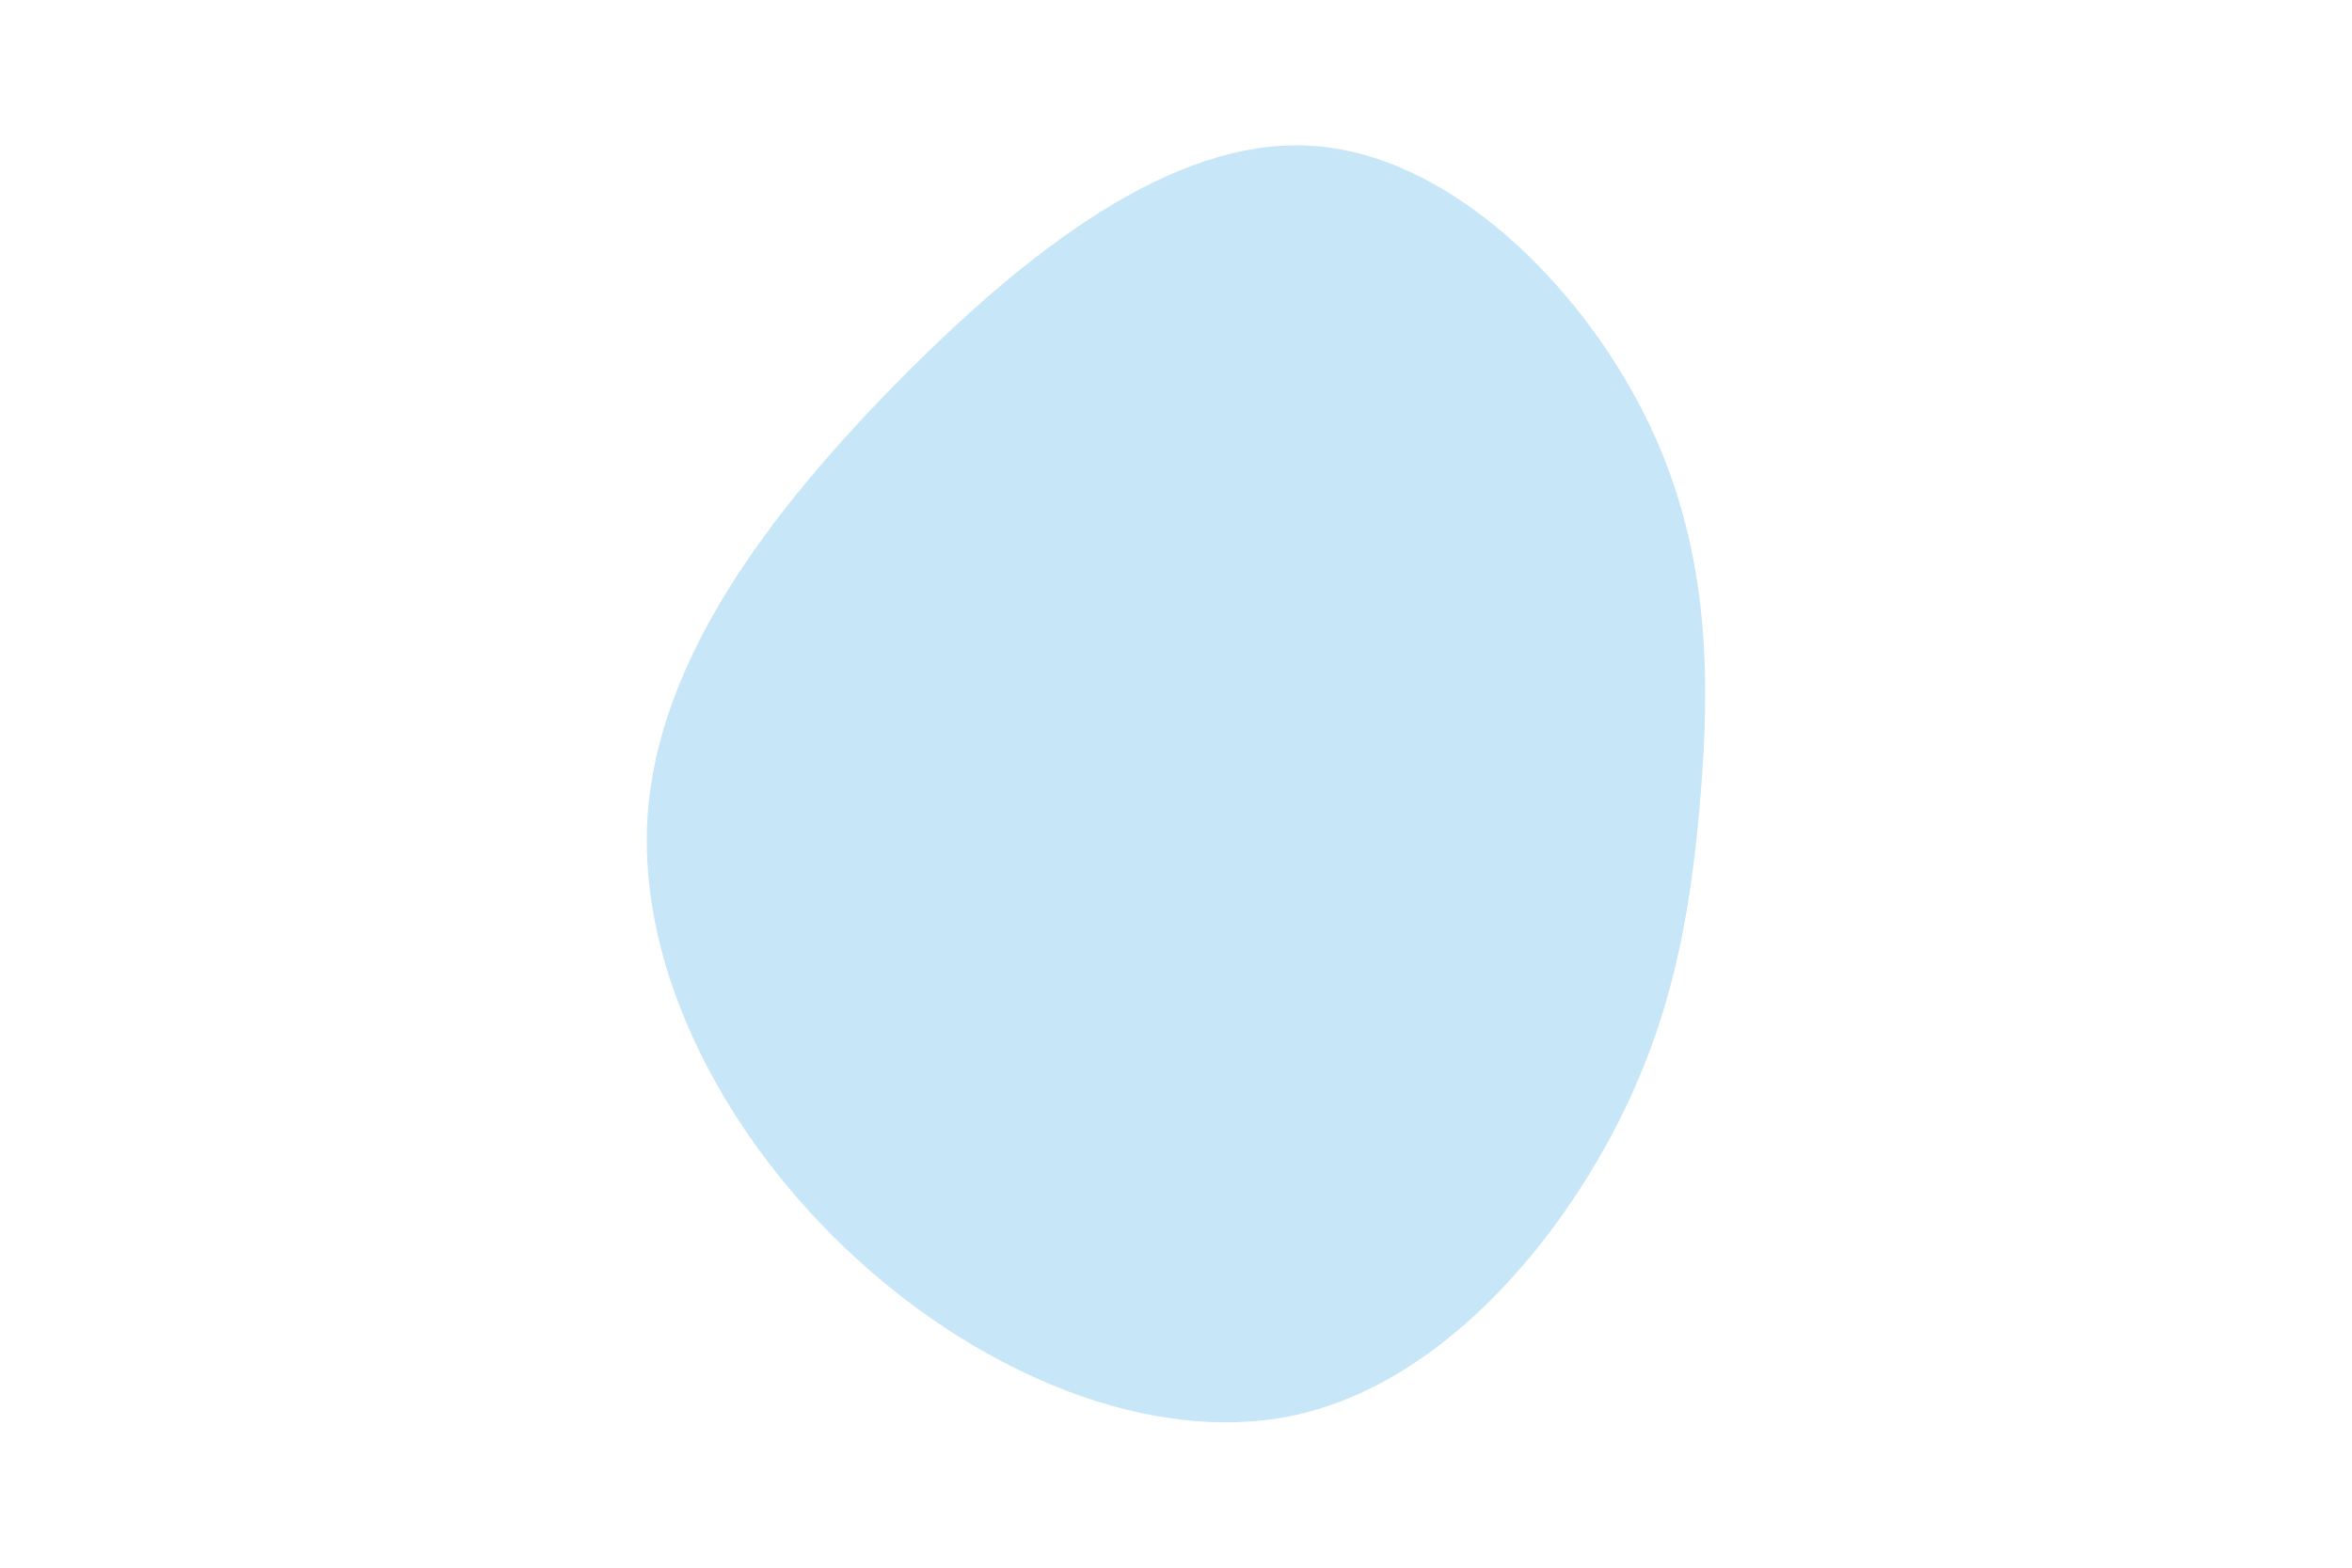 <svg id="visual" viewBox="0 0 900 600" width="900" height="600" xmlns="http://www.w3.org/2000/svg" xmlns:xlink="http://www.w3.org/1999/xlink" version="1.1"><rect x="0" y="0" width="900" height="600" fill="#FFFFFF"></rect><g transform="translate(504.486 308.782)"><path d="M124.9 -149.9C149.9 -99.9 150 -50 146.2 -3.8C142.4 42.4 134.9 84.9 109.9 129.9C84.9 174.9 42.4 222.4 -10.7 233.2C-63.9 243.9 -127.8 217.8 -176.9 172.8C-226.1 127.8 -260.5 63.9 -256.7 3.9C-252.8 -56.1 -210.5 -112.2 -161.4 -162.2C-112.2 -212.2 -56.1 -256.1 -3.1 -253C50 -250 99.9 -199.9 124.9 -149.9" fill="#c7e6f7"></path></g></svg>